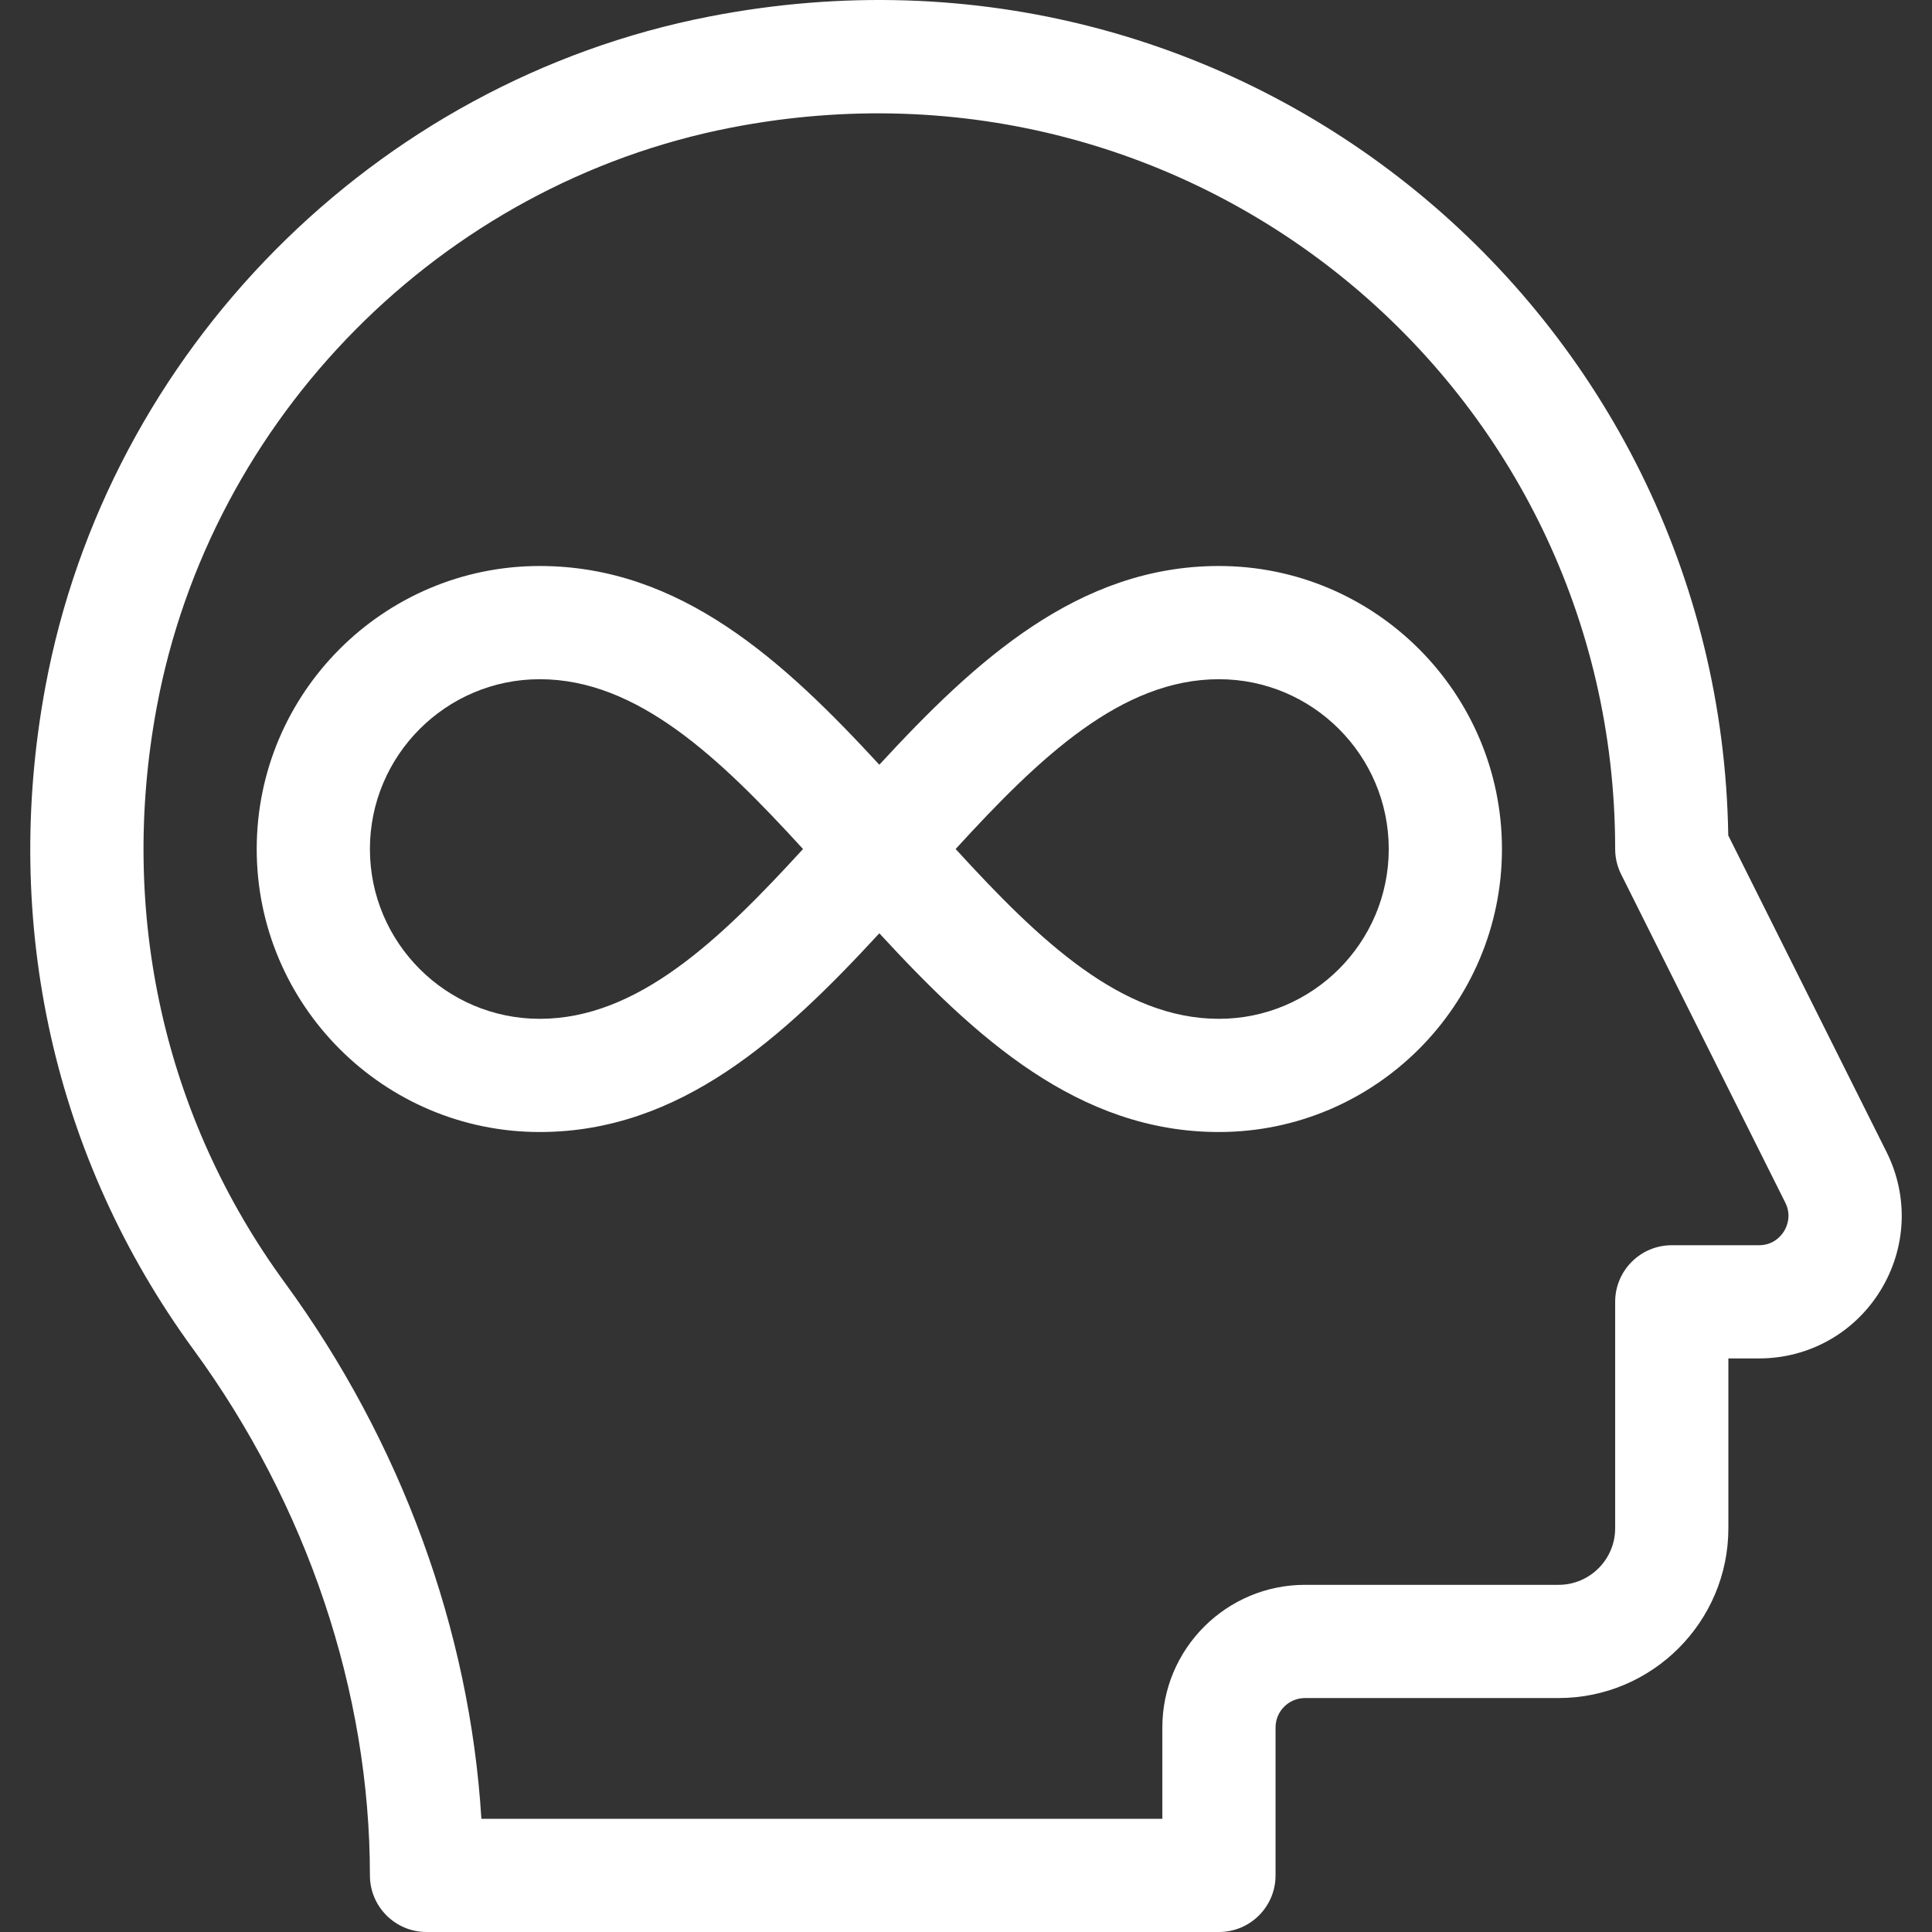 <?xml version="1.0"?>
<svg xmlns="http://www.w3.org/2000/svg" xmlns:xlink="http://www.w3.org/1999/xlink" version="1.1" id="Capa_1" x="0px" y="0px" viewBox="0 0 511.999 511.999" style="enable-background:new 0 0 511.999 511.999;" xml:space="preserve" width="512px" height="512px" class=""><rect x="0" y="0" width="511.999" height="511.999" fill="#333333" stroke="none"/><g><g>
	<g>
		<path d="M499.953,305.292l-41.946-83.893C455.824,83.247,329.897-23.191,188.04,4.37C99.249,21.62,28.508,93.039,12.01,182.086    c-11.614,62.687,2.33,125.035,39.264,175.562c30.151,41.247,46.756,90.736,46.758,139.351c0,8.284,6.716,15,15,15h210.002    c8.284,0,15-6.716,15-15v-39.2c0-4.301,3.499-7.8,7.8-7.8h67.201c24.813,0,45-20.187,45-45v-45h8.108    c13.196,0,25.217-6.702,32.154-17.927C505.236,330.844,505.855,317.096,499.953,305.292z M472.778,326.298    c-0.688,1.112-2.71,3.699-6.635,3.699h-23.109c-8.284,0-15,6.716-15,15v60.001c0,8.271-6.729,15-15,15h-67.201    c-20.843,0-37.8,16.957-37.8,37.8v24.2H127.571c-3.06-49.999-21.279-99.924-52.078-142.055    c-32.009-43.79-44.079-97.911-33.984-152.392c14.271-77.032,75.458-138.811,152.253-153.732    C317.129,9.853,428.034,102.91,428.034,224.996c0,2.329,0.542,4.625,1.584,6.708l43.501,87.003    C474.875,322.22,473.465,325.186,472.778,326.298z" data-original="#000000" class="active-path" data-old_color="#000000" fill="#FFFFFF"/>
	</g>
</g><g>
	<g>
		<path d="M323.033,149.995c-37.244,0-64.583,25.08-90.001,52.667c-25.418-27.586-52.757-52.667-90.001-52.667    c-41.355,0-75.001,33.645-75.001,75.001s33.645,75.001,75.001,75.001c37.244,0,64.583-25.08,90.001-52.667    c25.418,27.586,52.757,52.667,90.001,52.667c41.355,0,75.001-33.645,75.001-75.001S364.389,149.995,323.033,149.995z     M143.031,269.998c-24.813,0-45-20.187-45-45s20.187-45,45-45c25.862,0,47.586,20.728,69.78,45    C190.619,249.269,168.893,269.998,143.031,269.998z M323.033,269.998c-25.862,0-47.587-20.727-69.78-45    c22.192-24.273,43.917-45,69.78-45c24.813,0,45,20.187,45,45S347.847,269.998,323.033,269.998z" data-original="#000000" class="active-path" data-old_color="#000000" fill="#FFFFFF"/>
	</g>
</g></g> </svg>
